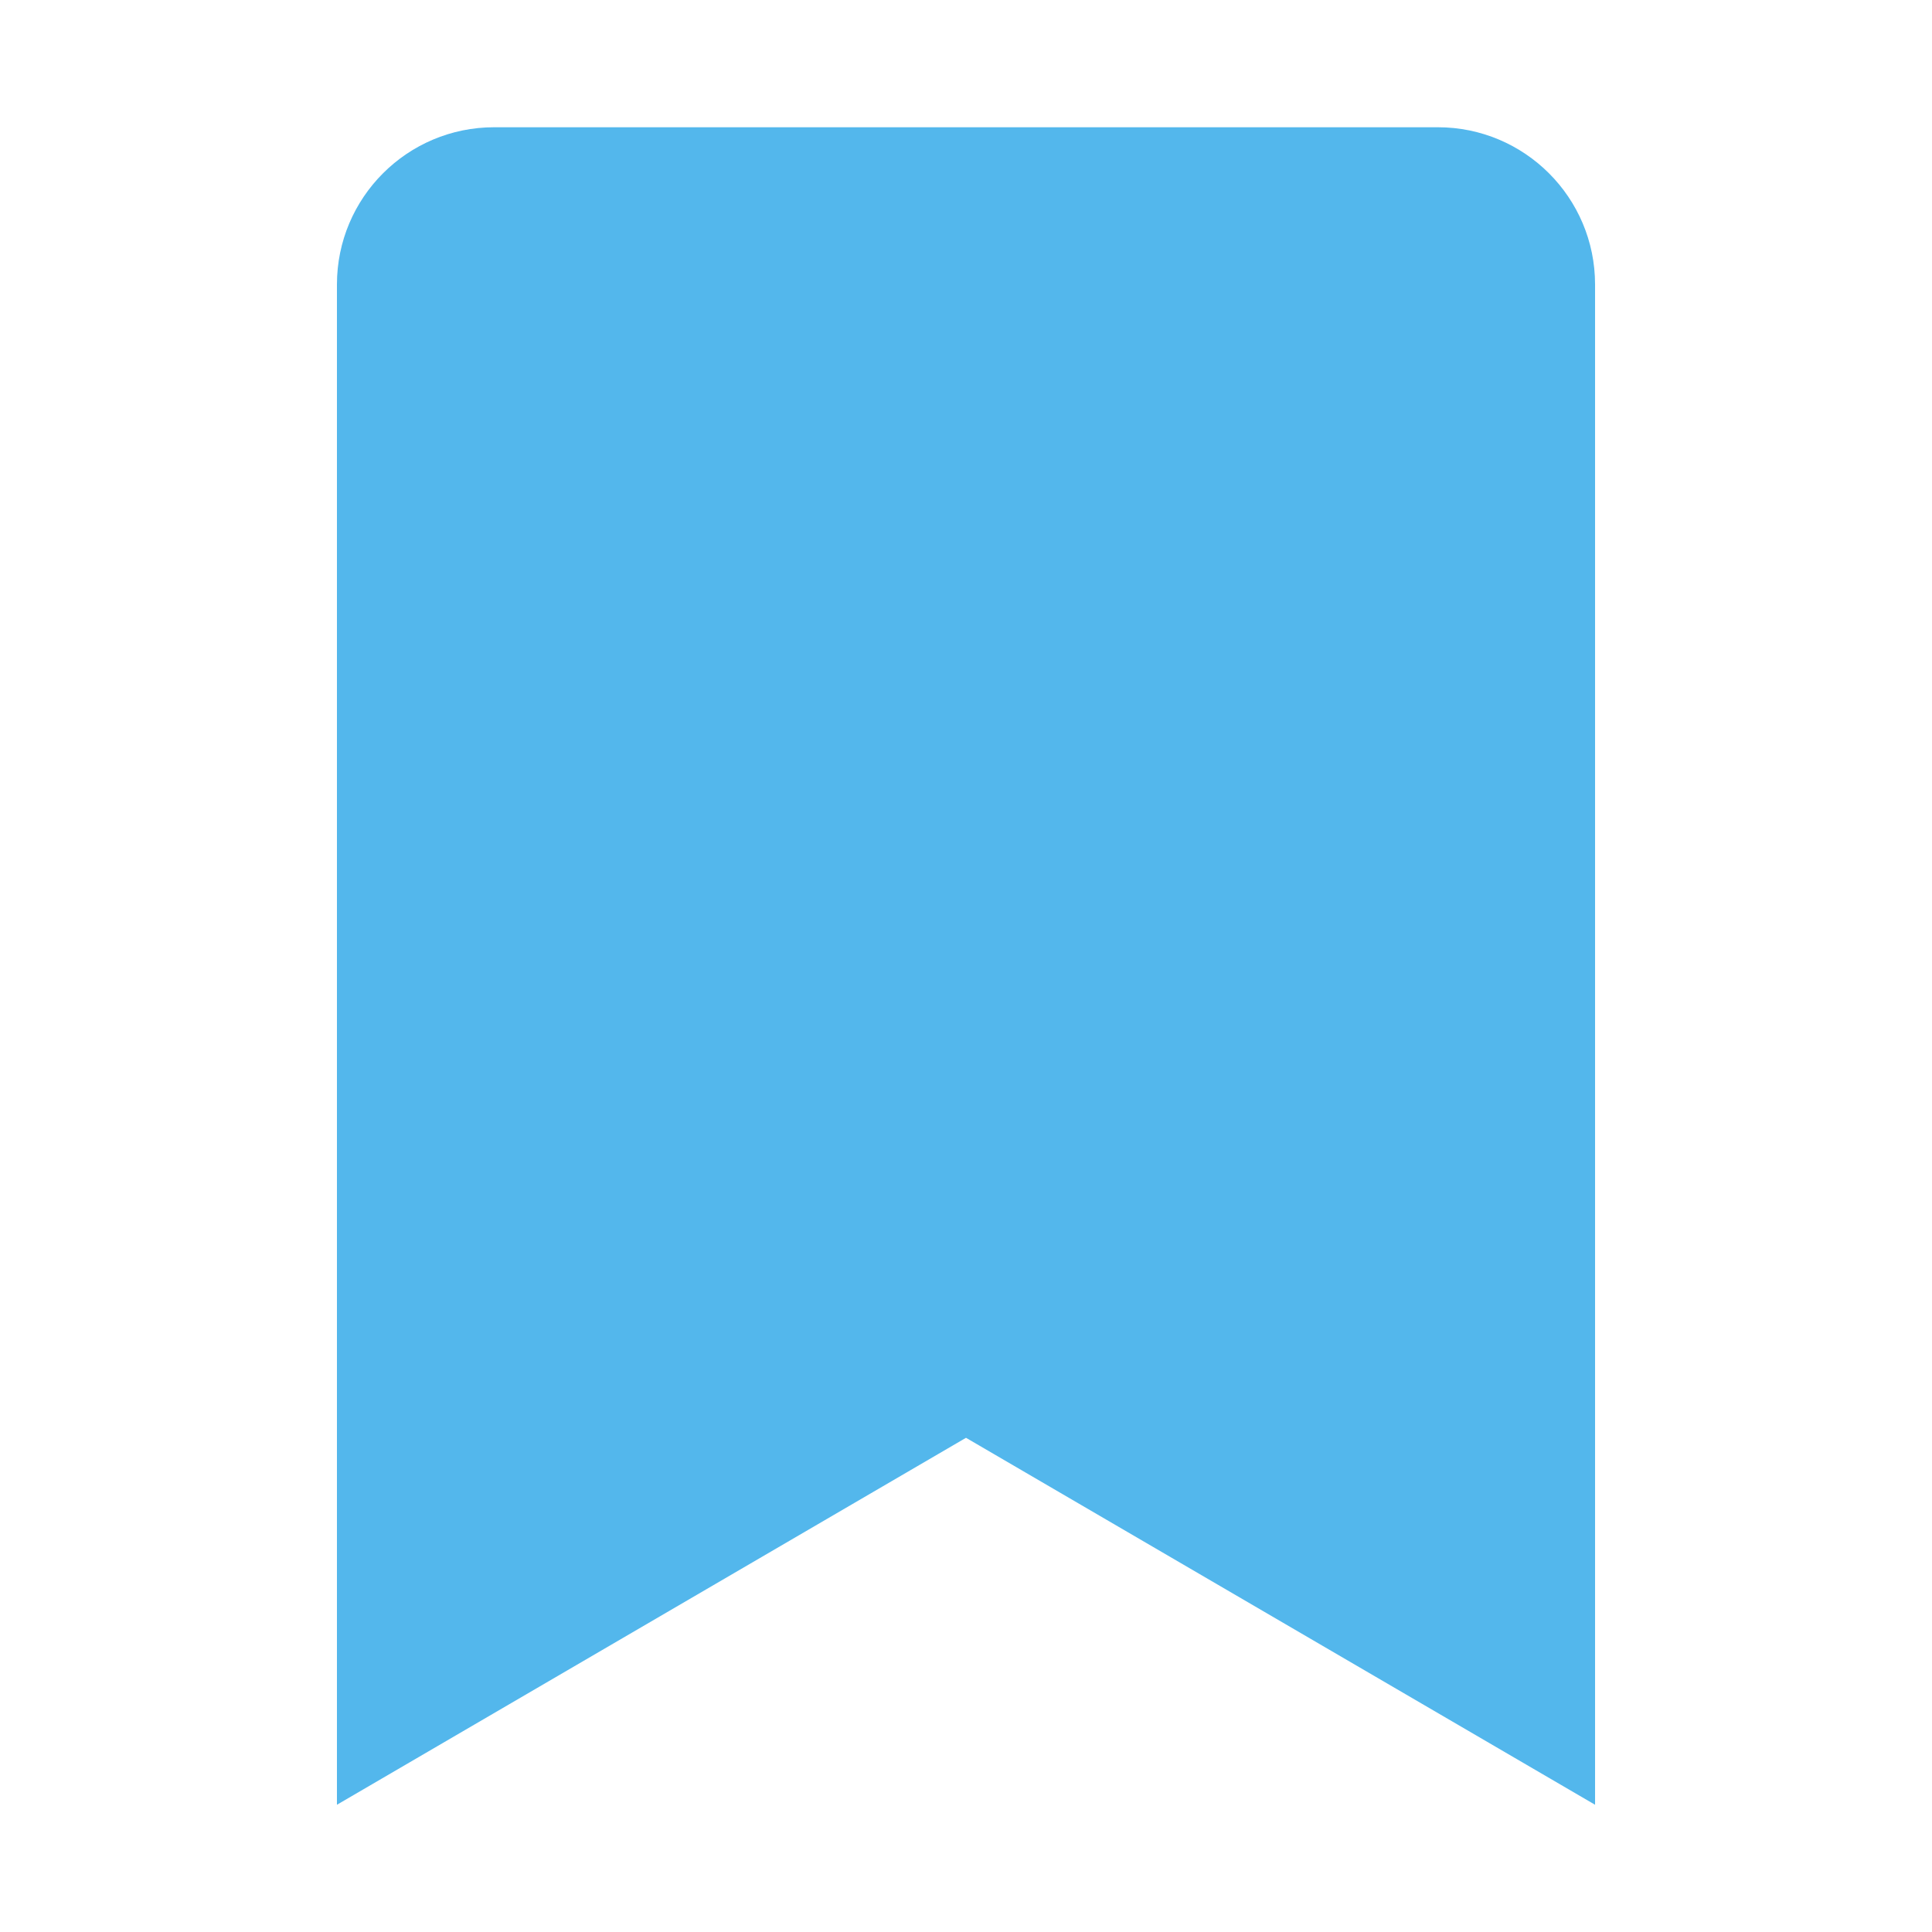 <?xml version="1.0" encoding="UTF-8" standalone="no"?>
<svg
   xmlns:dc="http://purl.org/dc/elements/1.1/"
   xmlns:cc="http://creativecommons.org/ns#"
   xmlns:rdf="http://www.w3.org/1999/02/22-rdf-syntax-ns#"
   xmlns:svg="http://www.w3.org/2000/svg"
   xmlns="http://www.w3.org/2000/svg"
   xmlns:sodipodi="http://sodipodi.sourceforge.net/DTD/sodipodi-0.dtd"
   xmlns:inkscape="http://www.inkscape.org/namespaces/inkscape"
   aria-hidden="true"
   focusable="false"
   data-prefix="fas"
   data-icon="bookmark"
   role="img"
   viewBox="0 0 512 512"
   class="svg-inline--fa fa-bookmark fa-w-12 fa-9x"
   version="1.1"
   id="svg4"
   sodipodi:docname="folder-bookmark-symbolic.svg"
   width="512"
   height="512"
   inkscape:version="1.0rc1 (09960d6, 2020-04-09)">
  <defs
     id="defs8" />
  <sodipodi:namedview
     inkscape:document-rotation="0"
     pagecolor="#ffffff"
     bordercolor="#666666"
     borderopacity="1"
     objecttolerance="10"
     gridtolerance="10"
     guidetolerance="10"
     inkscape:pageopacity="0"
     inkscape:pageshadow="2"
     inkscape:window-width="640"
     inkscape:window-height="480"
     id="namedview6"
     showgrid="false"
     inkscape:zoom="1.3964844"
     inkscape:cx="192"
     inkscape:cy="256"
     inkscape:current-layer="svg4" />
  <path
     style="stroke-width:0.868"
     fill="#53b7ec"
     d="M 89.292,478.278 V 75.399 c 0,-23.018 18.659,-41.677 41.677,-41.677 h 250.063 c 23.018,0 41.677,18.659 41.677,41.677 V 478.278 L 256,381.031 Z"
     class=""
     id="path2"
     inkscape:connector-curvature="0" />
</svg>

